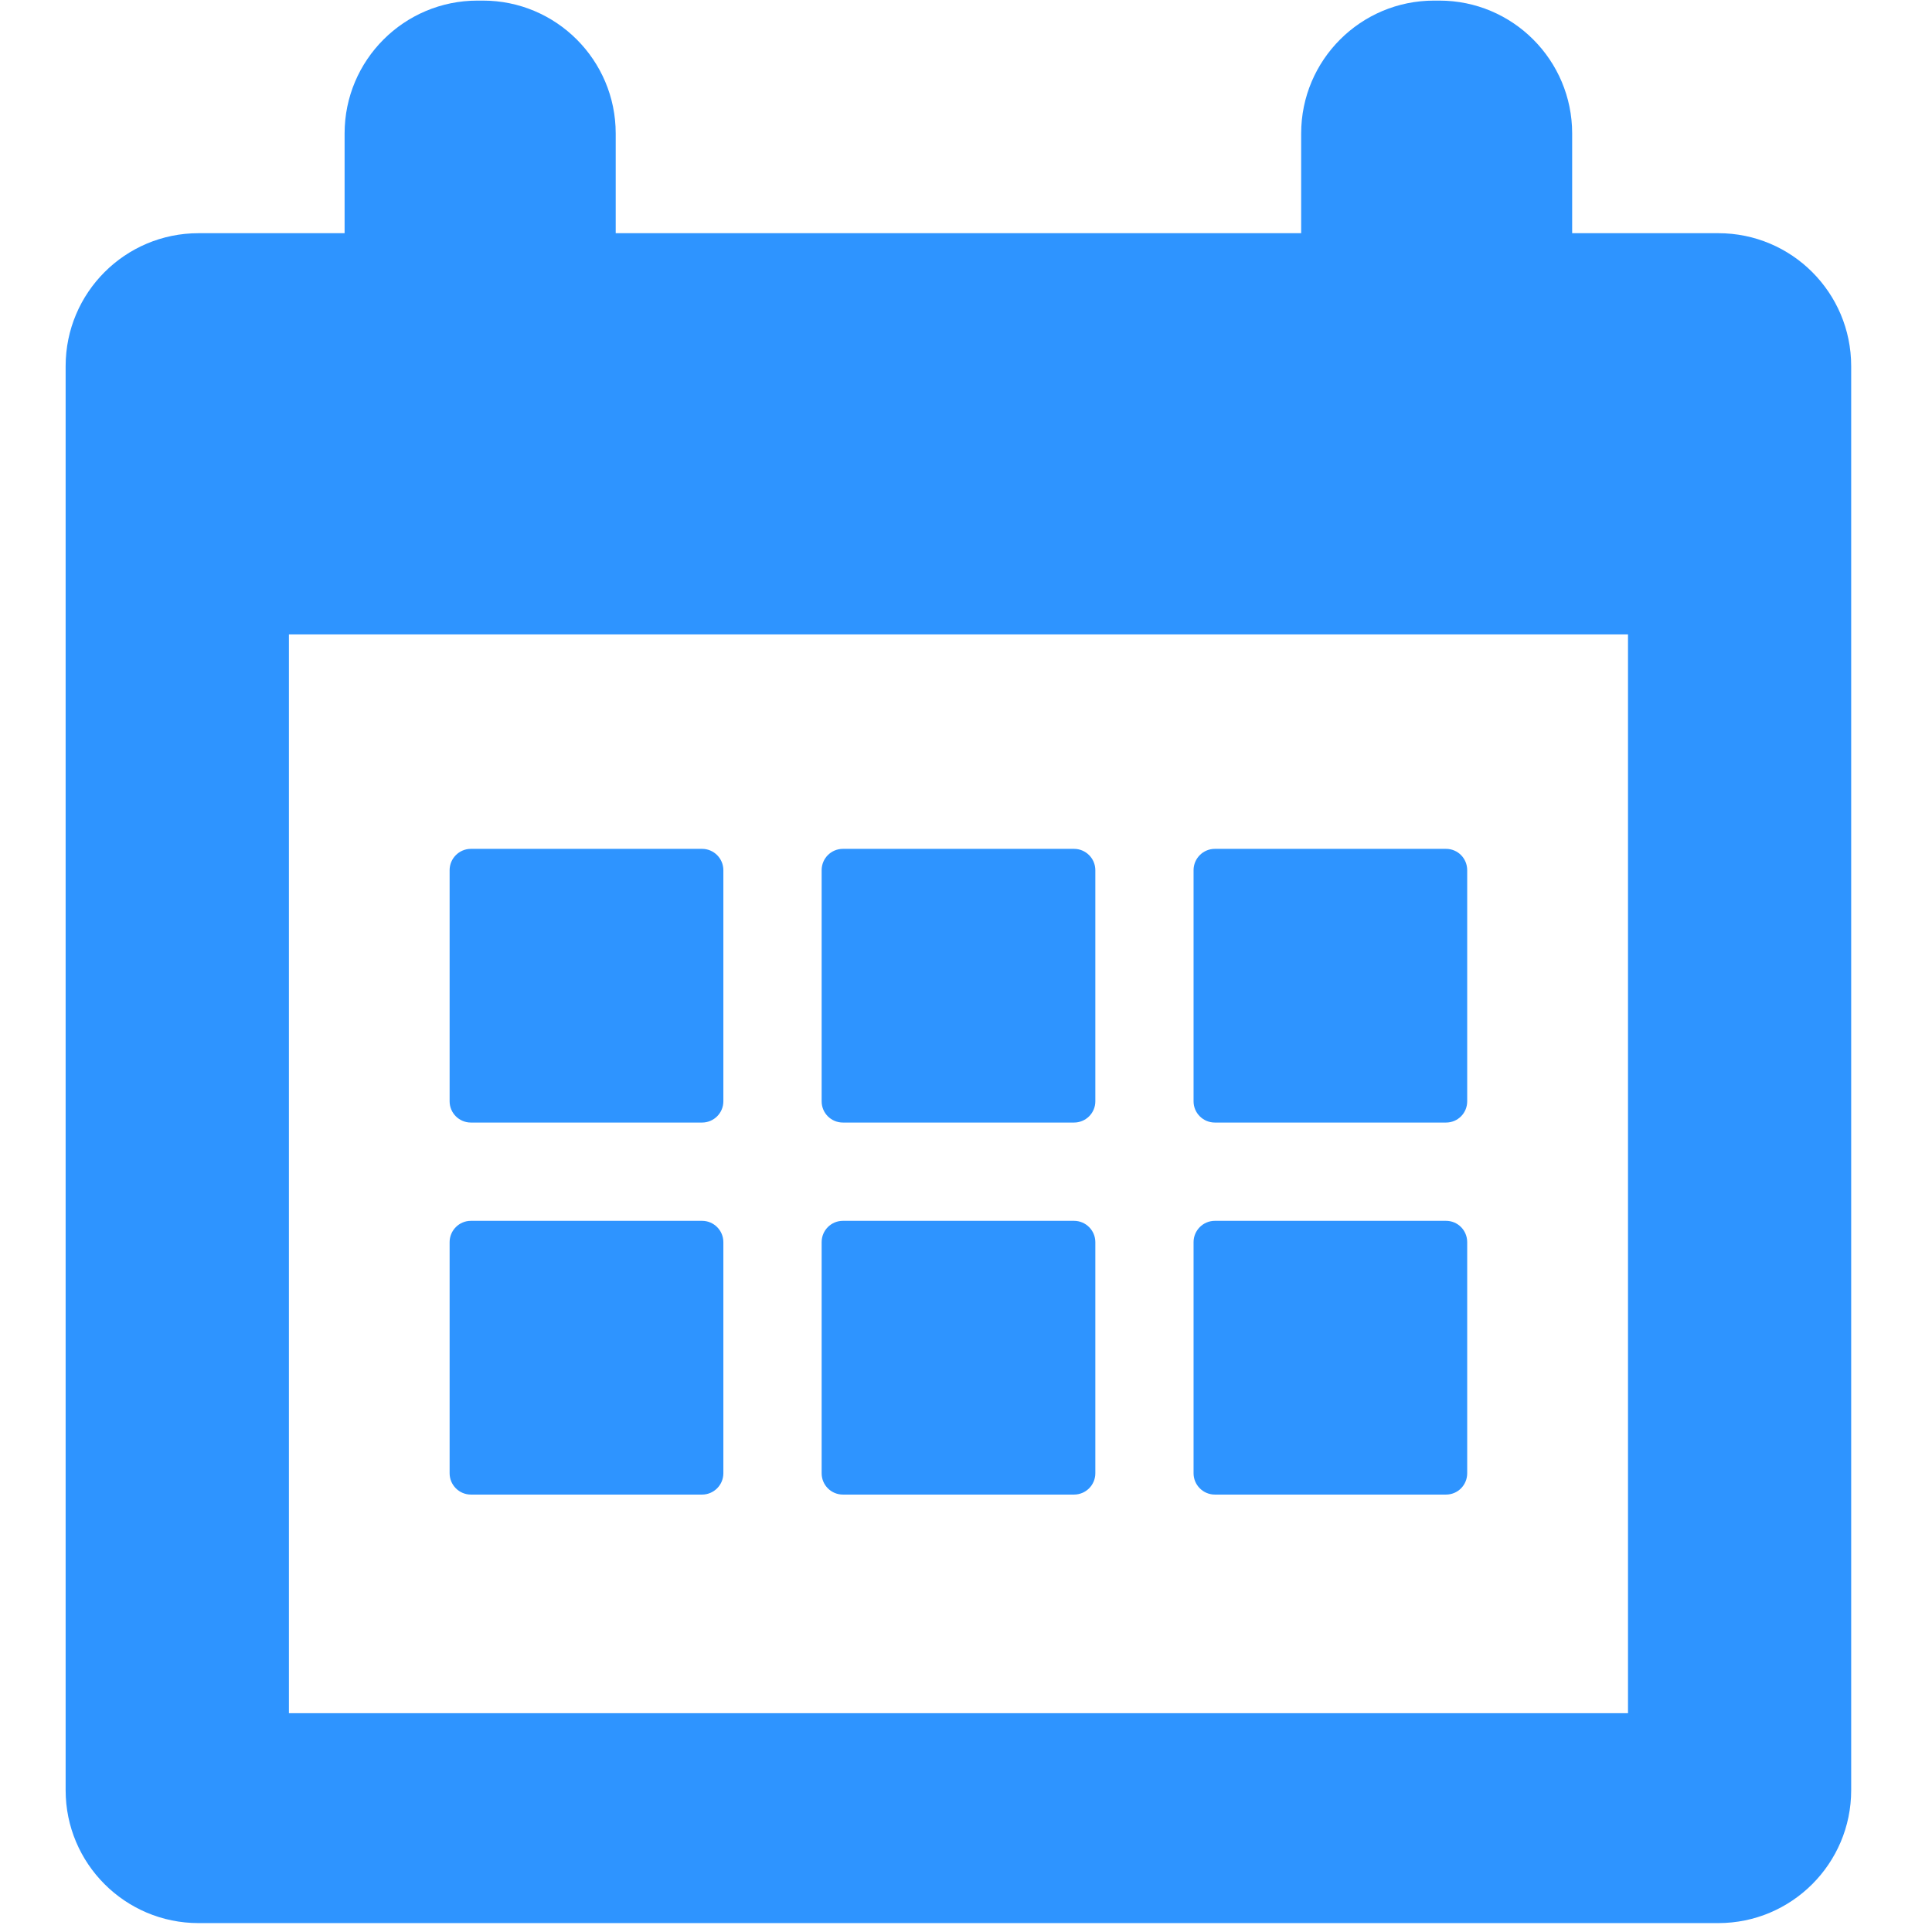 <?xml version="1.0" encoding="UTF-8" standalone="no"?>
<!-- Created with Inkscape (http://www.inkscape.org/) -->

<svg
   xmlns:dc="http://purl.org/dc/elements/1.1/"
   xmlns:cc="http://creativecommons.org/ns#"
   xmlns:rdf="http://www.w3.org/1999/02/22-rdf-syntax-ns#"
   xmlns:svg="http://www.w3.org/2000/svg"
   xmlns="http://www.w3.org/2000/svg"
   xmlns:sodipodi="http://sodipodi.sourceforge.net/DTD/sodipodi-0.dtd"
   xmlns:inkscape="http://www.inkscape.org/namespaces/inkscape"
   width="32px"
   height="32px"
   id="svg3377"
   version="1.1"
   inkscape:version="0.48.4 r9939"
   sodipodi:docname="New document 18">
  <defs
     id="defs3379" />
  <sodipodi:namedview
     id="base"
     pagecolor="#ffffff"
     bordercolor="#666666"
     borderopacity="1.0"
     inkscape:pageopacity="0.0"
     inkscape:pageshadow="2"
     inkscape:zoom="11.197802"
     inkscape:cx="16"
     inkscape:cy="16"
     inkscape:current-layer="layer1"
     showgrid="true"
     inkscape:grid-bbox="true"
     inkscape:document-units="px"
     inkscape:window-width="1920"
     inkscape:window-height="1018"
     inkscape:window-x="0"
     inkscape:window-y="27"
     inkscape:window-maximized="1" />
  <g
     id="layer1"
     inkscape:label="Layer 1"
     inkscape:groupmode="layer">
    <g
       transform="matrix(0.892,0,0,0.892,-417.516,-219.811)"
       id="g25">
      <g
         id="g27">
        <path
           style="fill:#2e94ff"
           inkscape:connector-curvature="0"
           d="m 499.975,250.755 h -2.715 v -1.852 c 0,-1.362 -1.104,-2.467 -2.465,-2.467 h -0.1 c -1.361,0 -2.467,1.104 -2.467,2.467 v 1.852 H 479.5 v -1.852 c 0,-1.362 -1.105,-2.467 -2.465,-2.467 h -0.102 c -1.361,0 -2.467,1.104 -2.467,2.467 v 1.852 h -2.713 c -1.361,0 -2.467,1.104 -2.467,2.468 v 26.444 c 0,1.361 1.105,2.467 2.467,2.467 h 28.221 c 1.361,0 2.467,-1.105 2.467,-2.467 v -26.444 c 0,-1.364 -1.105,-2.468 -2.466,-2.468 l 0,0 z m -1.678,27.481 h -24.865 v -20.031 h 24.865 v 20.031 z m 0,0"
           id="path29" />
      </g>
      <path
         style="fill:#2e94ff"
         inkscape:connector-curvature="0"
         d="m 476.811,267.269 h 4.293 c 0.217,0 0.395,-0.176 0.395,-0.394 v -4.292 c 0,-0.219 -0.178,-0.396 -0.395,-0.396 h -4.293 c -0.217,0 -0.395,0.177 -0.395,0.396 v 4.292 c 0,0.218 0.178,0.394 0.395,0.394 l 0,0 z m 0,0"
         id="path31" />
      <path
         style="fill:#2e94ff"
         inkscape:connector-curvature="0"
         d="m 483.719,267.269 h 4.291 c 0.219,0 0.396,-0.176 0.396,-0.394 v -4.292 c 0,-0.219 -0.178,-0.396 -0.396,-0.396 h -4.291 c -0.219,0 -0.395,0.177 -0.395,0.396 v 4.292 c 0,0.218 0.176,0.394 0.395,0.394 l 0,0 z m 0,0"
         id="path33" />
      <path
         style="fill:#2e94ff"
         inkscape:connector-curvature="0"
         d="m 490.625,267.269 h 4.293 c 0.219,0 0.393,-0.176 0.393,-0.394 v -4.292 c 0,-0.219 -0.174,-0.396 -0.393,-0.396 h -4.293 c -0.217,0 -0.395,0.177 -0.395,0.396 v 4.292 c 0,0.218 0.178,0.394 0.395,0.394 l 0,0 z m 0,0"
         id="path35" />
      <path
         style="fill:#2e94ff"
         inkscape:connector-curvature="0"
         d="m 476.811,274.177 h 4.293 c 0.217,0 0.395,-0.177 0.395,-0.396 v -4.291 c 0,-0.219 -0.178,-0.396 -0.395,-0.396 h -4.293 c -0.217,0 -0.395,0.177 -0.395,0.396 v 4.291 c 0,0.219 0.178,0.396 0.395,0.396 l 0,0 z m 0,0"
         id="path37" />
      <path
         style="fill:#2e94ff"
         inkscape:connector-curvature="0"
         d="m 483.719,274.177 h 4.291 c 0.219,0 0.396,-0.177 0.396,-0.396 v -4.291 c 0,-0.219 -0.178,-0.396 -0.396,-0.396 h -4.291 c -0.219,0 -0.395,0.177 -0.395,0.396 v 4.291 c 0,0.219 0.176,0.396 0.395,0.396 l 0,0 z m 0,0"
         id="path39" />
      <path
         style="fill:#2e94ff"
         inkscape:connector-curvature="0"
         d="m 490.625,274.177 h 4.293 c 0.219,0 0.393,-0.177 0.393,-0.396 v -4.291 c 0,-0.219 -0.174,-0.396 -0.393,-0.396 h -4.293 c -0.217,0 -0.395,0.177 -0.395,0.396 v 4.291 c 0,0.219 0.178,0.396 0.395,0.396 l 0,0 z m 0,0"
         id="path41" />
    </g>
  </g>
</svg>
